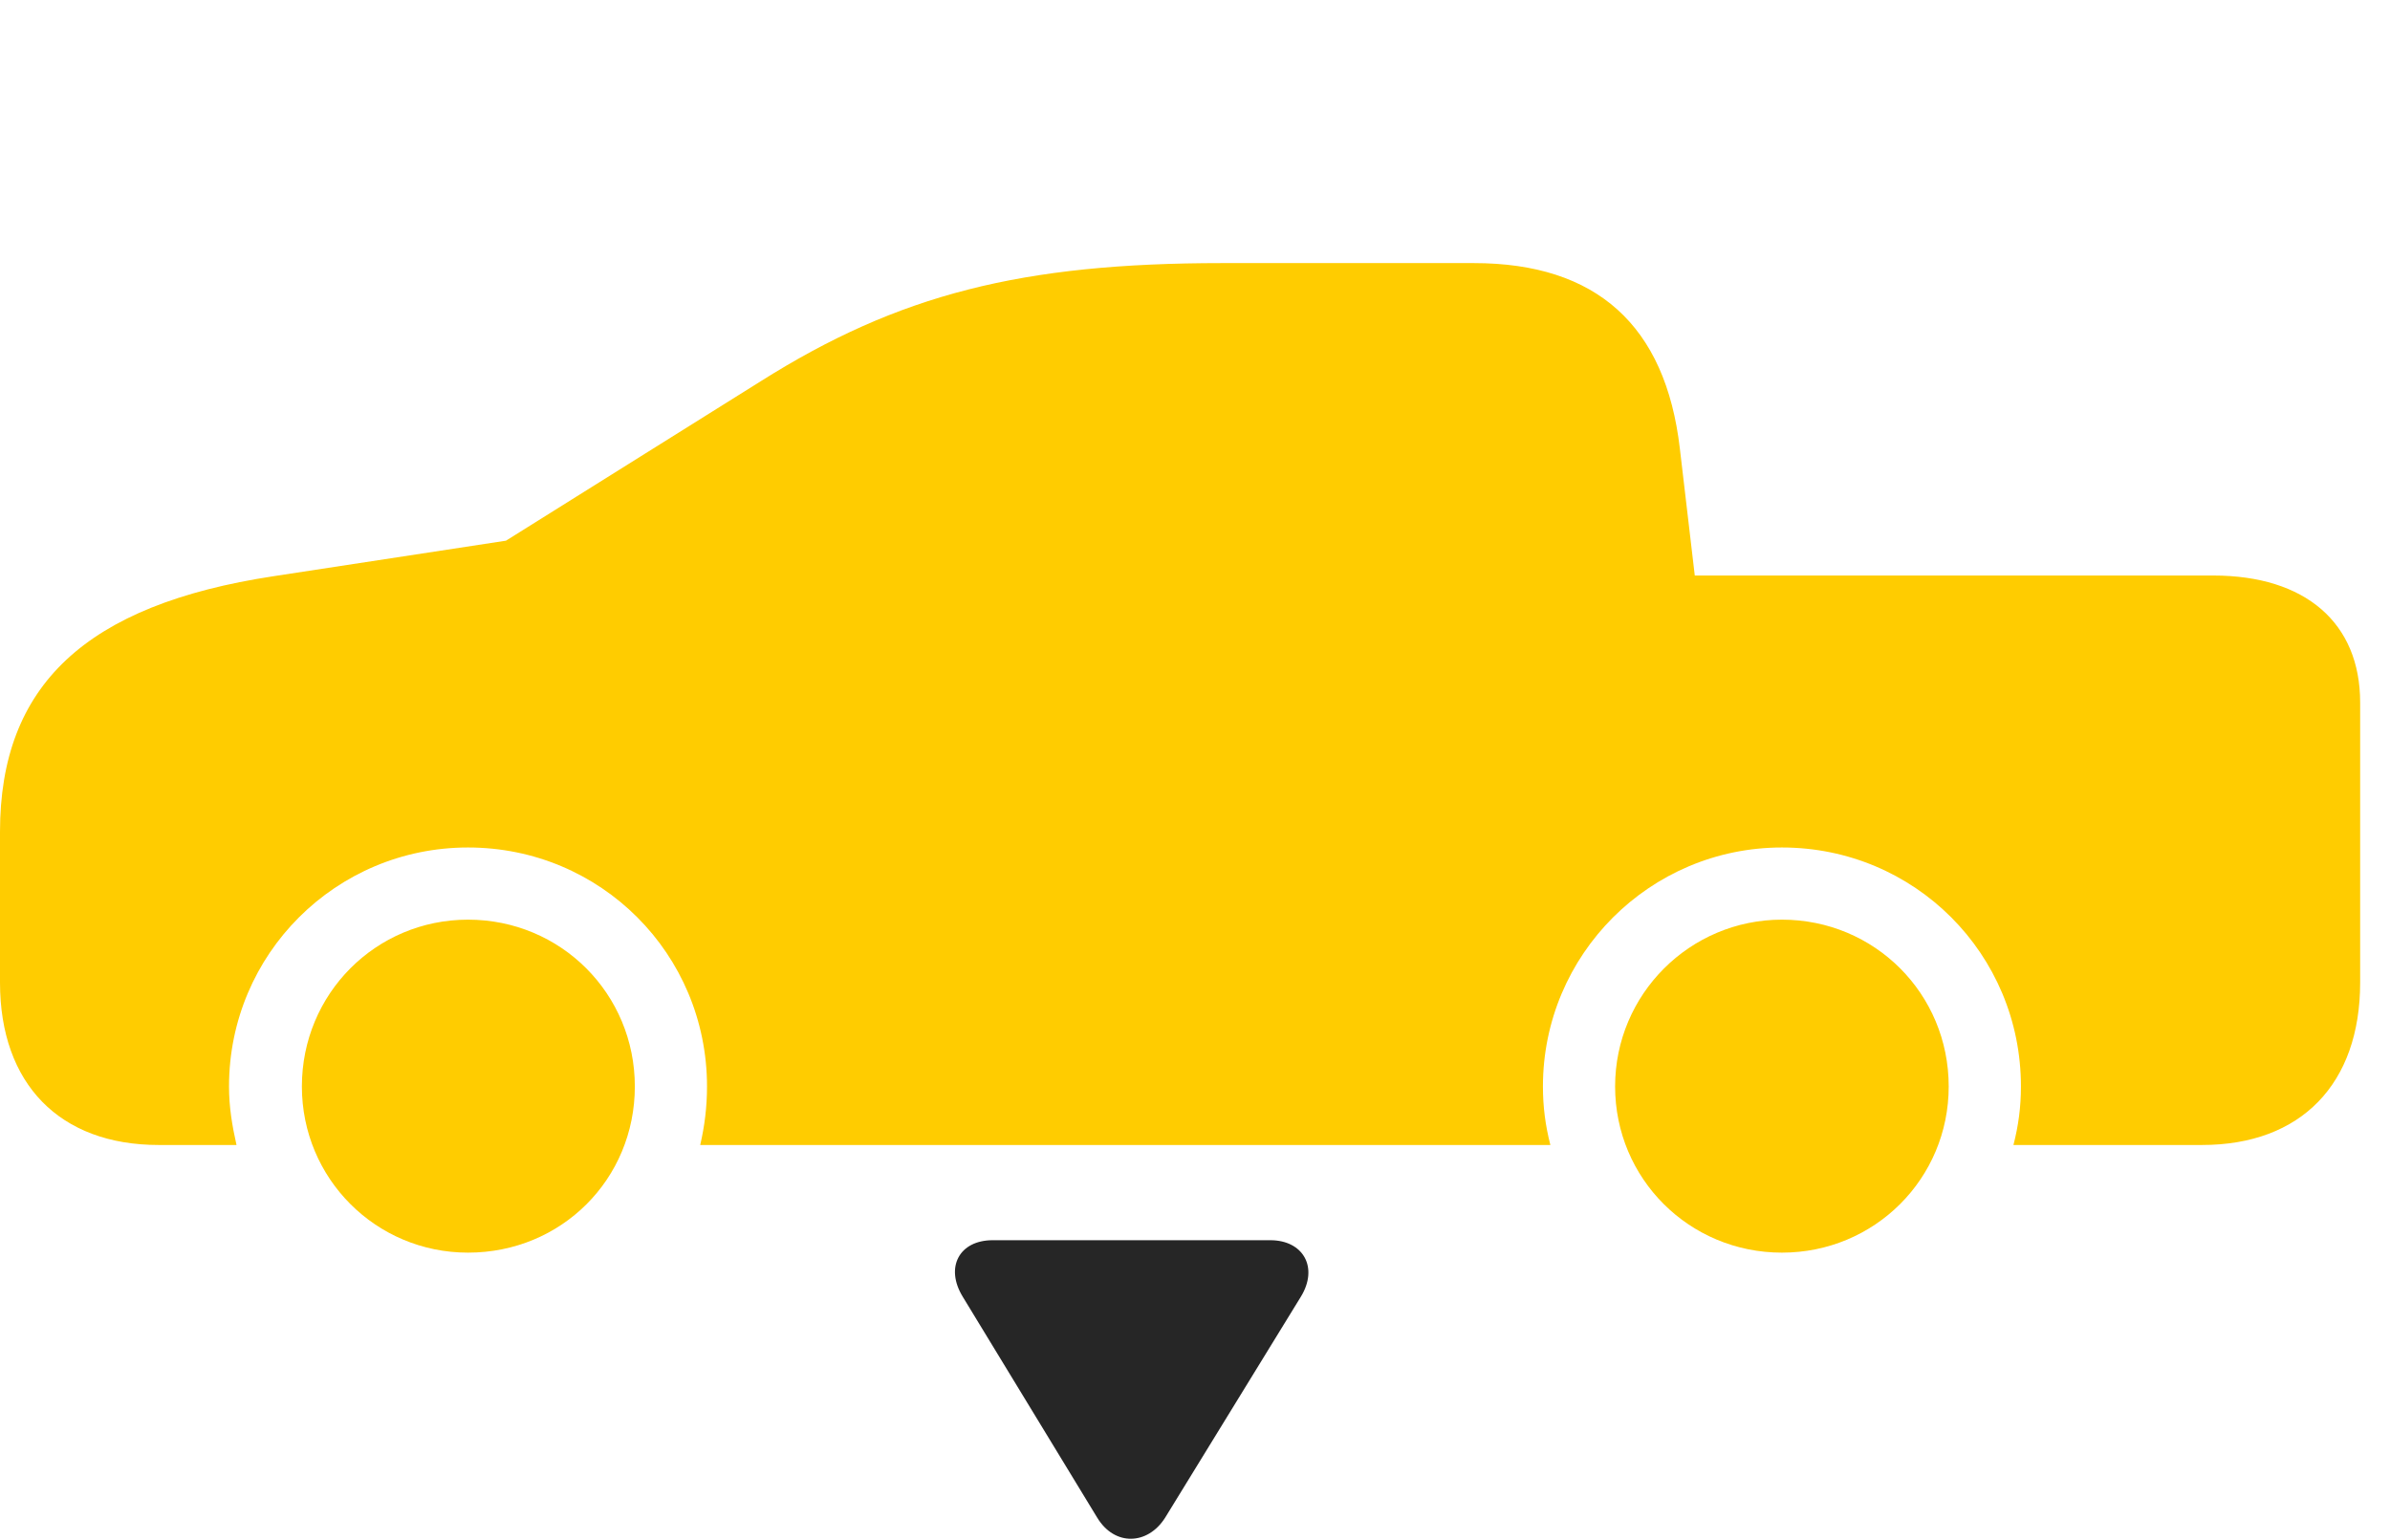 <svg width="45" height="29" viewBox="0 0 45 29" fill="none" xmlns="http://www.w3.org/2000/svg">
<path d="M18.691 23.353C18.058 23.353 17.789 23.868 18.128 24.419L20.66 28.579C20.988 29.118 21.609 29.095 21.937 28.579L24.492 24.419C24.831 23.868 24.539 23.353 23.918 23.353H18.691Z" fill="black" fill-opacity="0.85"/>
<path d="M2.988 21.56H4.453C4.371 21.196 4.312 20.845 4.312 20.458C4.312 17.962 6.328 15.958 8.812 15.958C11.309 15.958 13.312 17.962 13.312 20.458C13.312 20.845 13.266 21.208 13.184 21.56H29.191C29.098 21.196 29.051 20.845 29.051 20.458C29.051 17.974 31.066 15.958 33.551 15.958C36.047 15.958 38.051 17.962 38.051 20.458C38.051 20.845 38.004 21.196 37.91 21.56H41.461C43.324 21.56 44.438 20.411 44.438 18.501V13.228C44.438 11.728 43.406 10.837 41.672 10.837H31.91L31.629 8.446C31.359 6.126 30.059 4.954 27.75 4.954H23.016C19.242 4.954 16.922 5.54 14.32 7.181L9.527 10.181L5.156 10.849C1.605 11.388 0 12.911 0 15.665V18.501C0 20.411 1.125 21.56 2.988 21.56ZM8.812 23.587C10.57 23.587 11.953 22.204 11.953 20.458C11.953 18.712 10.559 17.317 8.812 17.317C7.078 17.317 5.684 18.712 5.684 20.458C5.684 22.192 7.078 23.587 8.812 23.587ZM33.551 23.587C35.297 23.587 36.691 22.192 36.691 20.458C36.691 18.712 35.297 17.317 33.551 17.317C31.816 17.317 30.41 18.724 30.41 20.458C30.41 22.192 31.805 23.587 33.551 23.587Z" fill="#FFCC00"/>
</svg>
